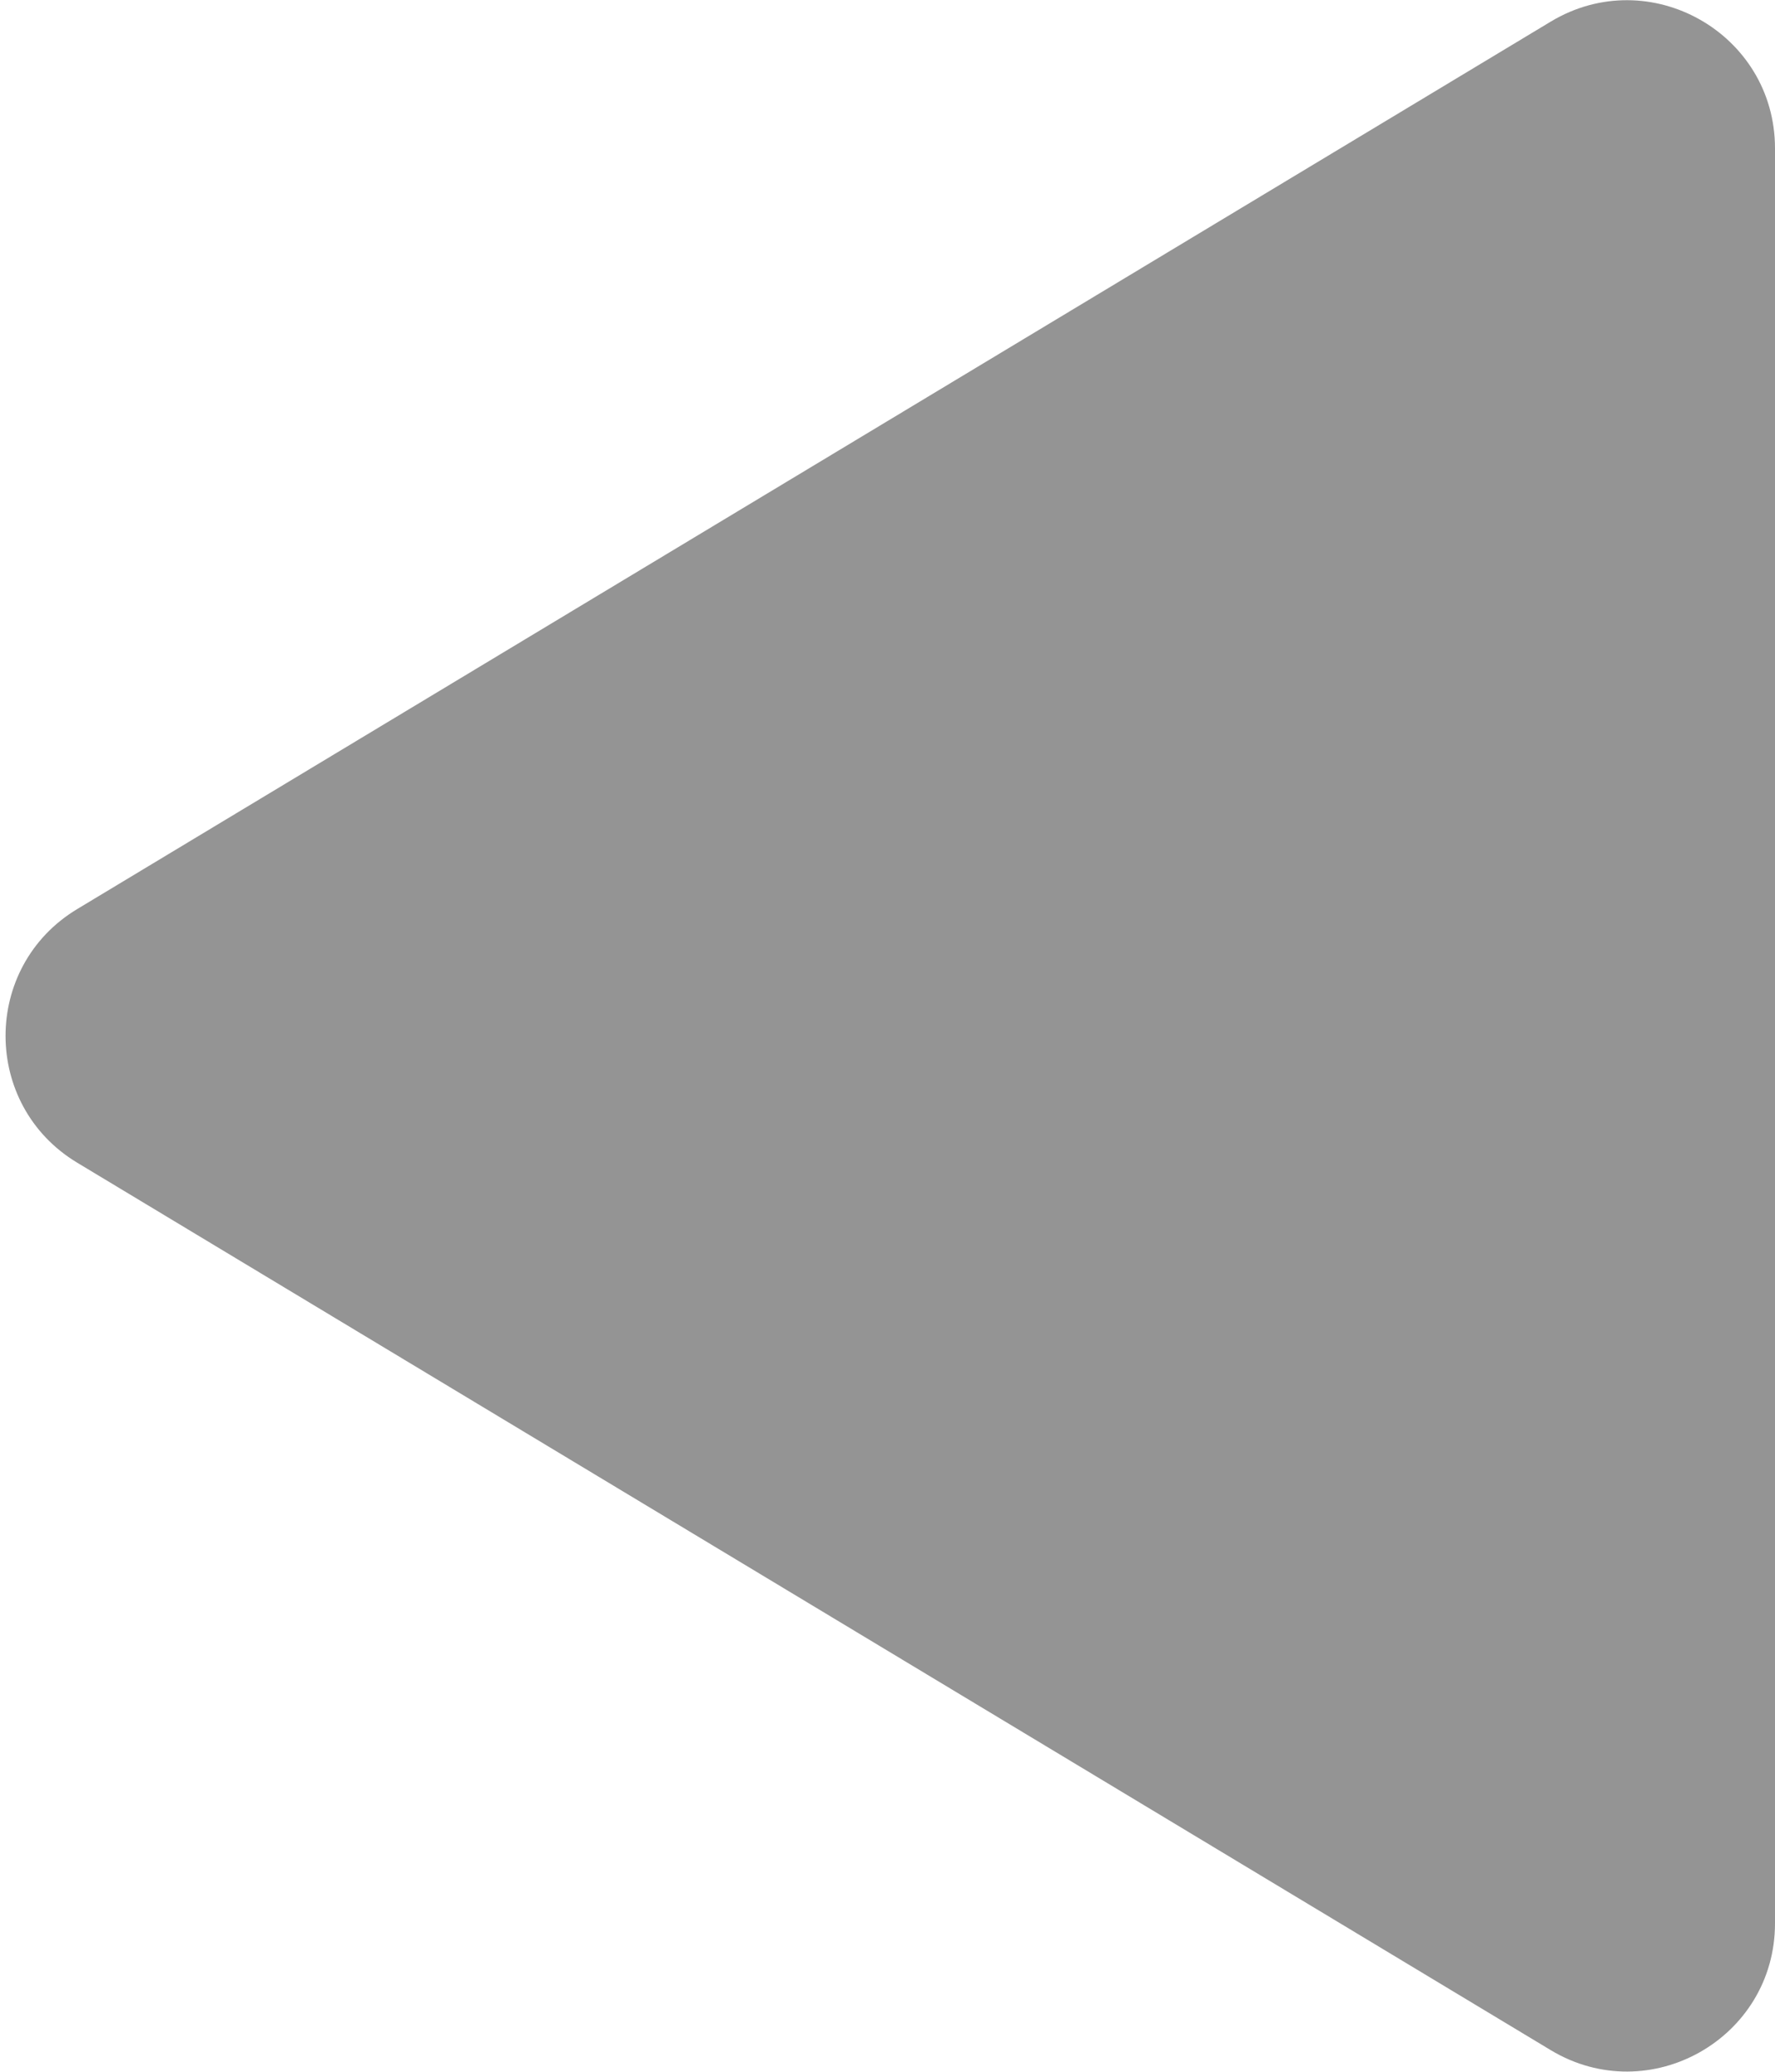 <svg width="12" height="14" viewBox="0 0 12 14" fill="none" xmlns="http://www.w3.org/2000/svg">
<path fill-rule="evenodd" clip-rule="evenodd" d="M10.484 0.146C11.151 -0.255 12 0.225 12 1.003V12.997C12 13.775 11.151 14.255 10.484 13.854L0.522 7.857C-0.124 7.468 -0.124 6.532 0.522 6.143L10.484 0.146Z" fill="#949494"/>
</svg>
